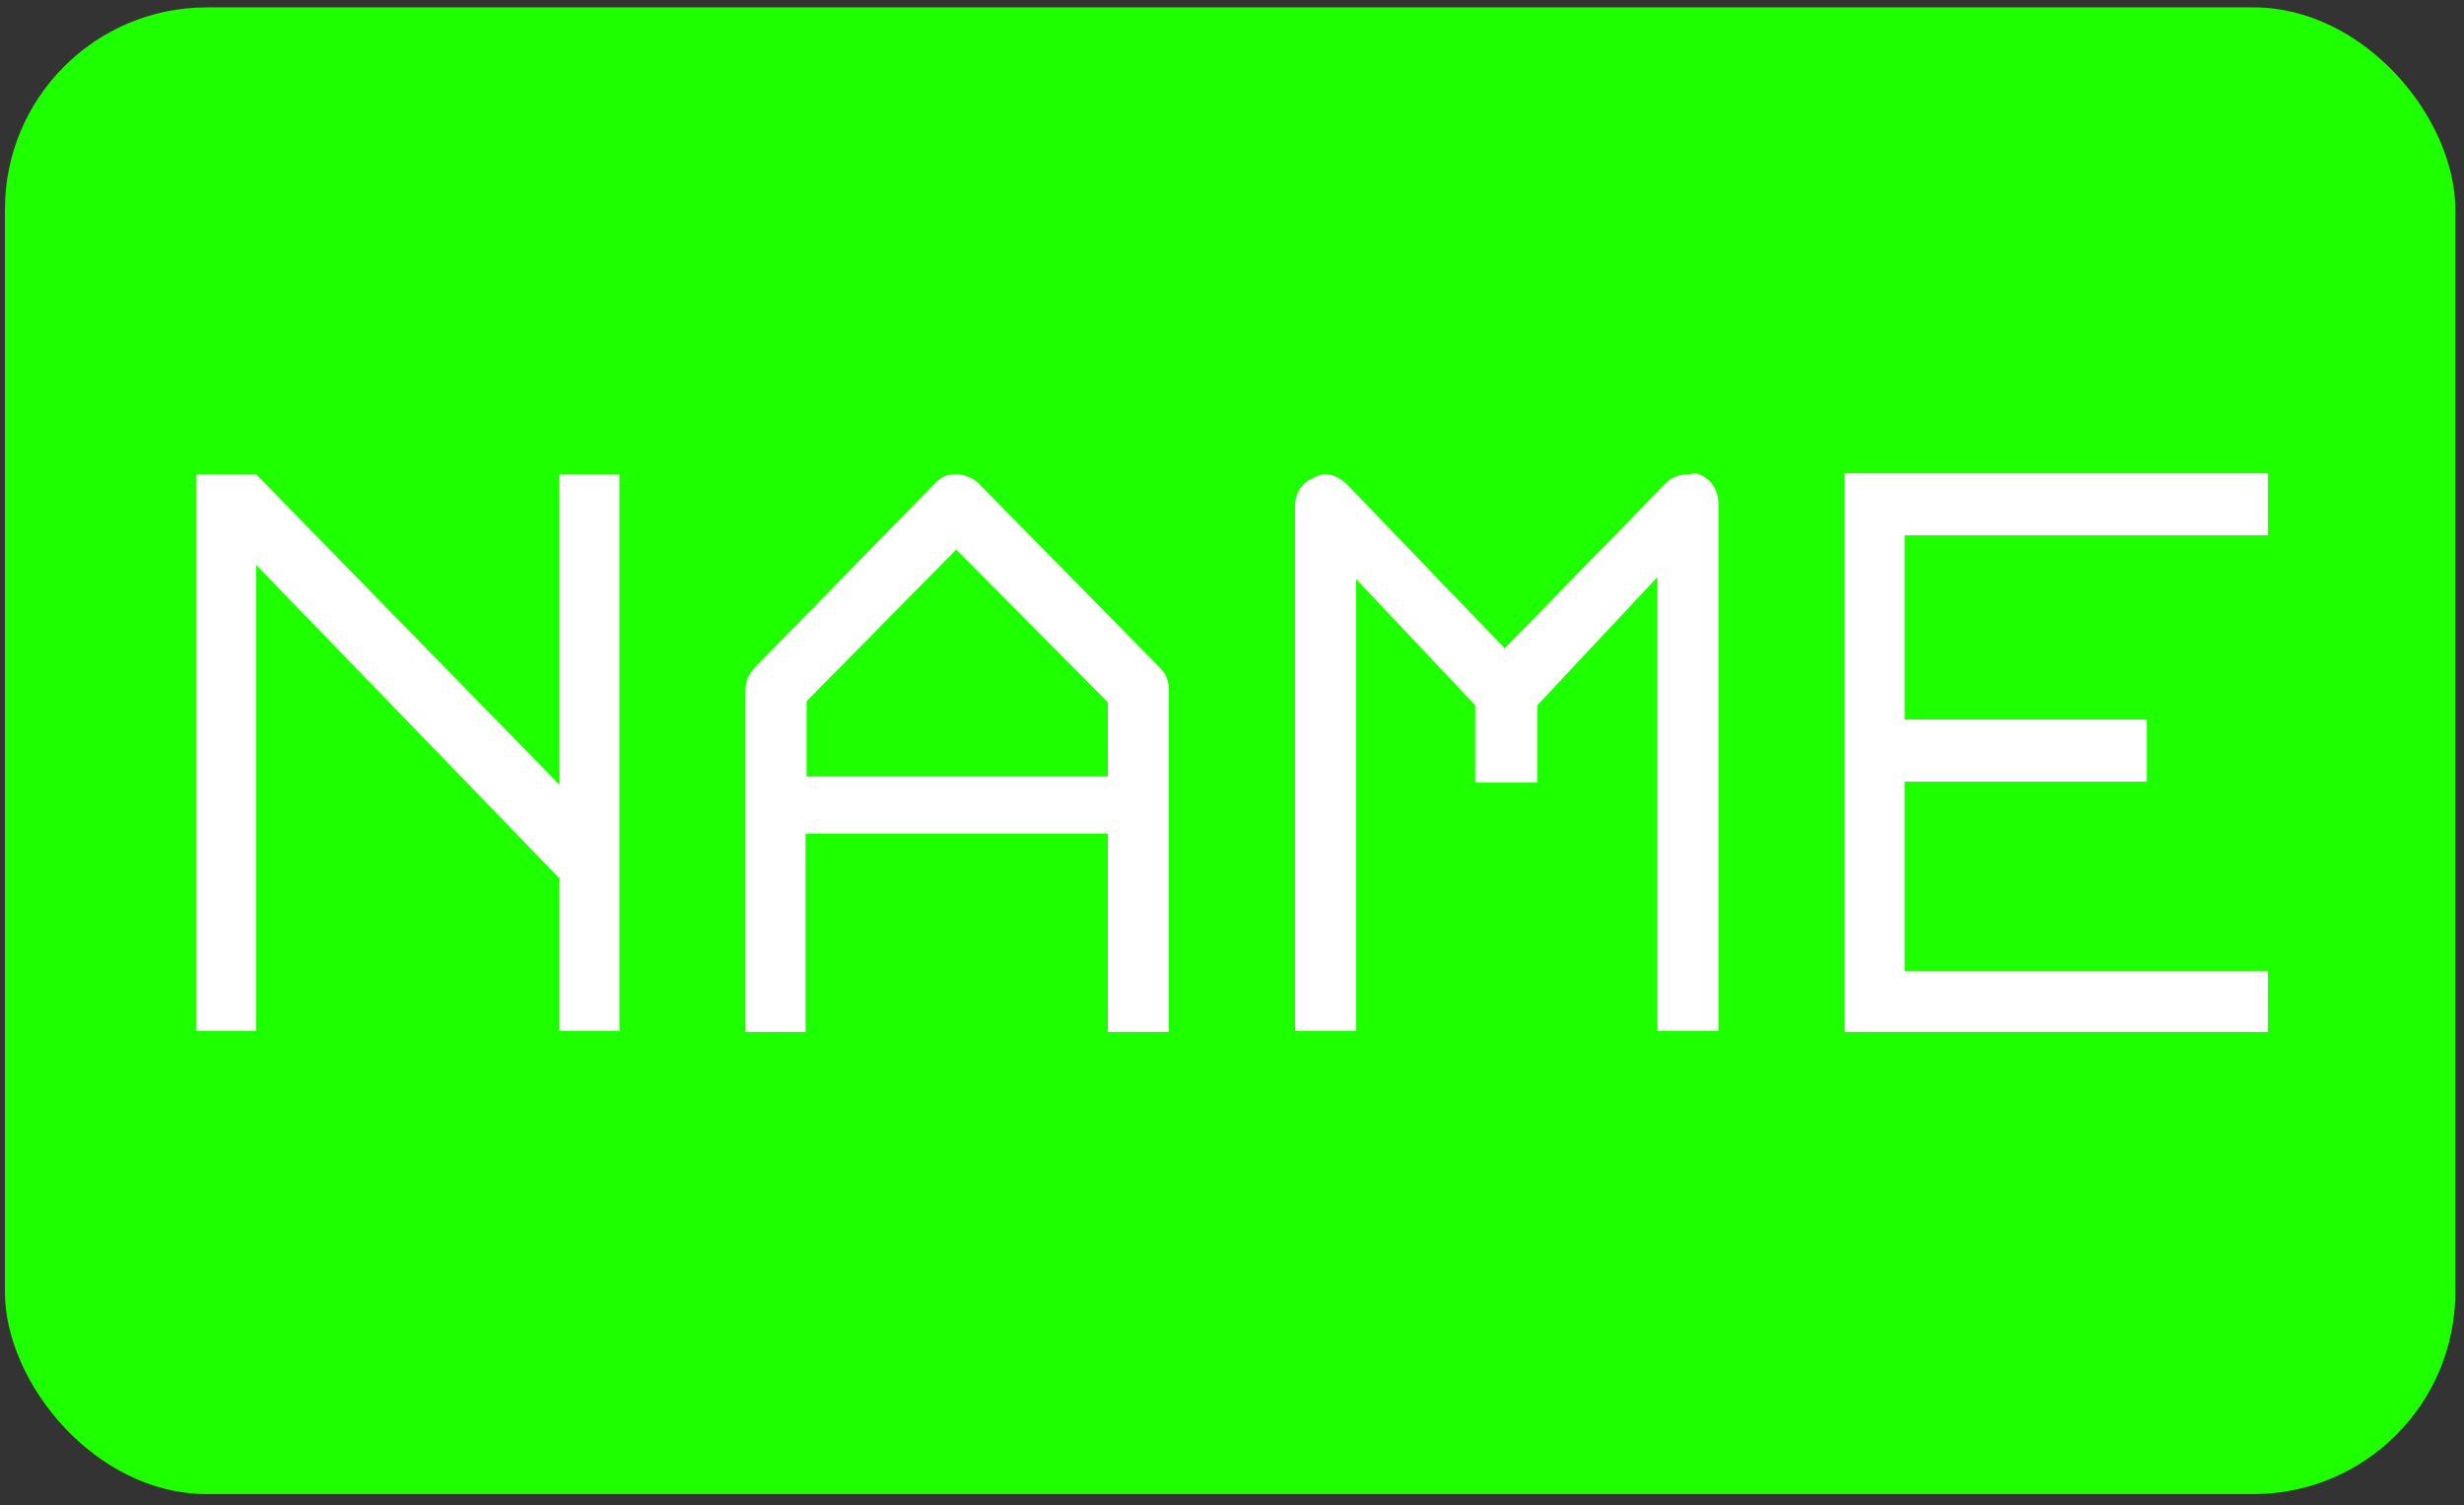 <?xml version="1.0" encoding="utf-8"?>
<svg viewBox="-1.532 96.489 503.829 307.788" xmlns="http://www.w3.org/2000/svg">
  <rect x="-1.532" y="96.489" width="503.829" height="307.788" fill="#333333" stroke="none"/>
  <defs/>
  <rect x="-0.023" y="98.499" width="500.046" height="303.002" style="fill: rgb(30, 255, 0); stroke: rgb(30, 255, 0);" rx="40.796" ry="40.796"/>
  <path d="M 38.556 307.298 L 50.834 307.298 L 50.834 211.988 L 112.848 276.083 L 112.848 307.298 L 125.126 307.298 L 125.126 193.467 L 112.848 193.467 L 112.848 256.938 L 50.834 193.467 L 38.556 193.467 L 38.556 307.298 Z M 163.189 266.927 L 224.995 266.927 L 224.995 307.506 L 237.481 307.506 L 237.481 237.584 C 237.481 236.544 237.273 234.671 235.816 233.214 L 198.566 195.34 C 197.526 194.3 195.861 193.467 193.78 193.467 C 192.531 193.467 190.866 193.883 189.618 195.34 L 152.784 233.006 C 152.16 233.631 150.911 235.295 150.911 237.168 L 150.911 307.506 L 163.189 307.506 L 163.189 266.927 Z M 163.397 255.273 L 163.397 239.874 L 193.988 208.867 L 224.995 240.082 L 224.995 255.273 L 163.397 255.273 Z M 312.811 240.706 L 337.367 214.485 L 337.367 307.298 L 349.853 307.298 L 349.853 199.502 C 349.853 196.797 348.396 194.508 345.899 193.467 C 345.587 193.363 345.379 193.259 345.171 193.259 C 344.65 193.259 344.13 193.467 343.61 193.467 C 342.153 193.467 340.488 193.883 339.24 195.132 L 306.152 229.052 L 273.896 195.548 C 272.648 194.3 270.983 193.467 269.526 193.467 C 268.694 193.467 268.07 193.675 267.237 194.092 C 264.74 195.132 263.283 197.213 263.283 199.918 L 263.283 307.298 L 275.769 307.298 L 275.769 214.902 L 300.117 240.706 L 300.117 256.522 L 312.811 256.522 L 312.811 240.706 Z M 375.639 193.259 L 375.639 307.506 L 462.208 307.506 L 462.208 295.02 L 387.916 295.02 L 387.916 256.313 L 437.444 256.313 L 437.444 243.619 L 387.916 243.619 L 387.916 205.953 L 462.208 205.953 L 462.208 193.259 L 375.639 193.259 Z" style="fill: rgb(255, 255, 255);"/>
</svg>